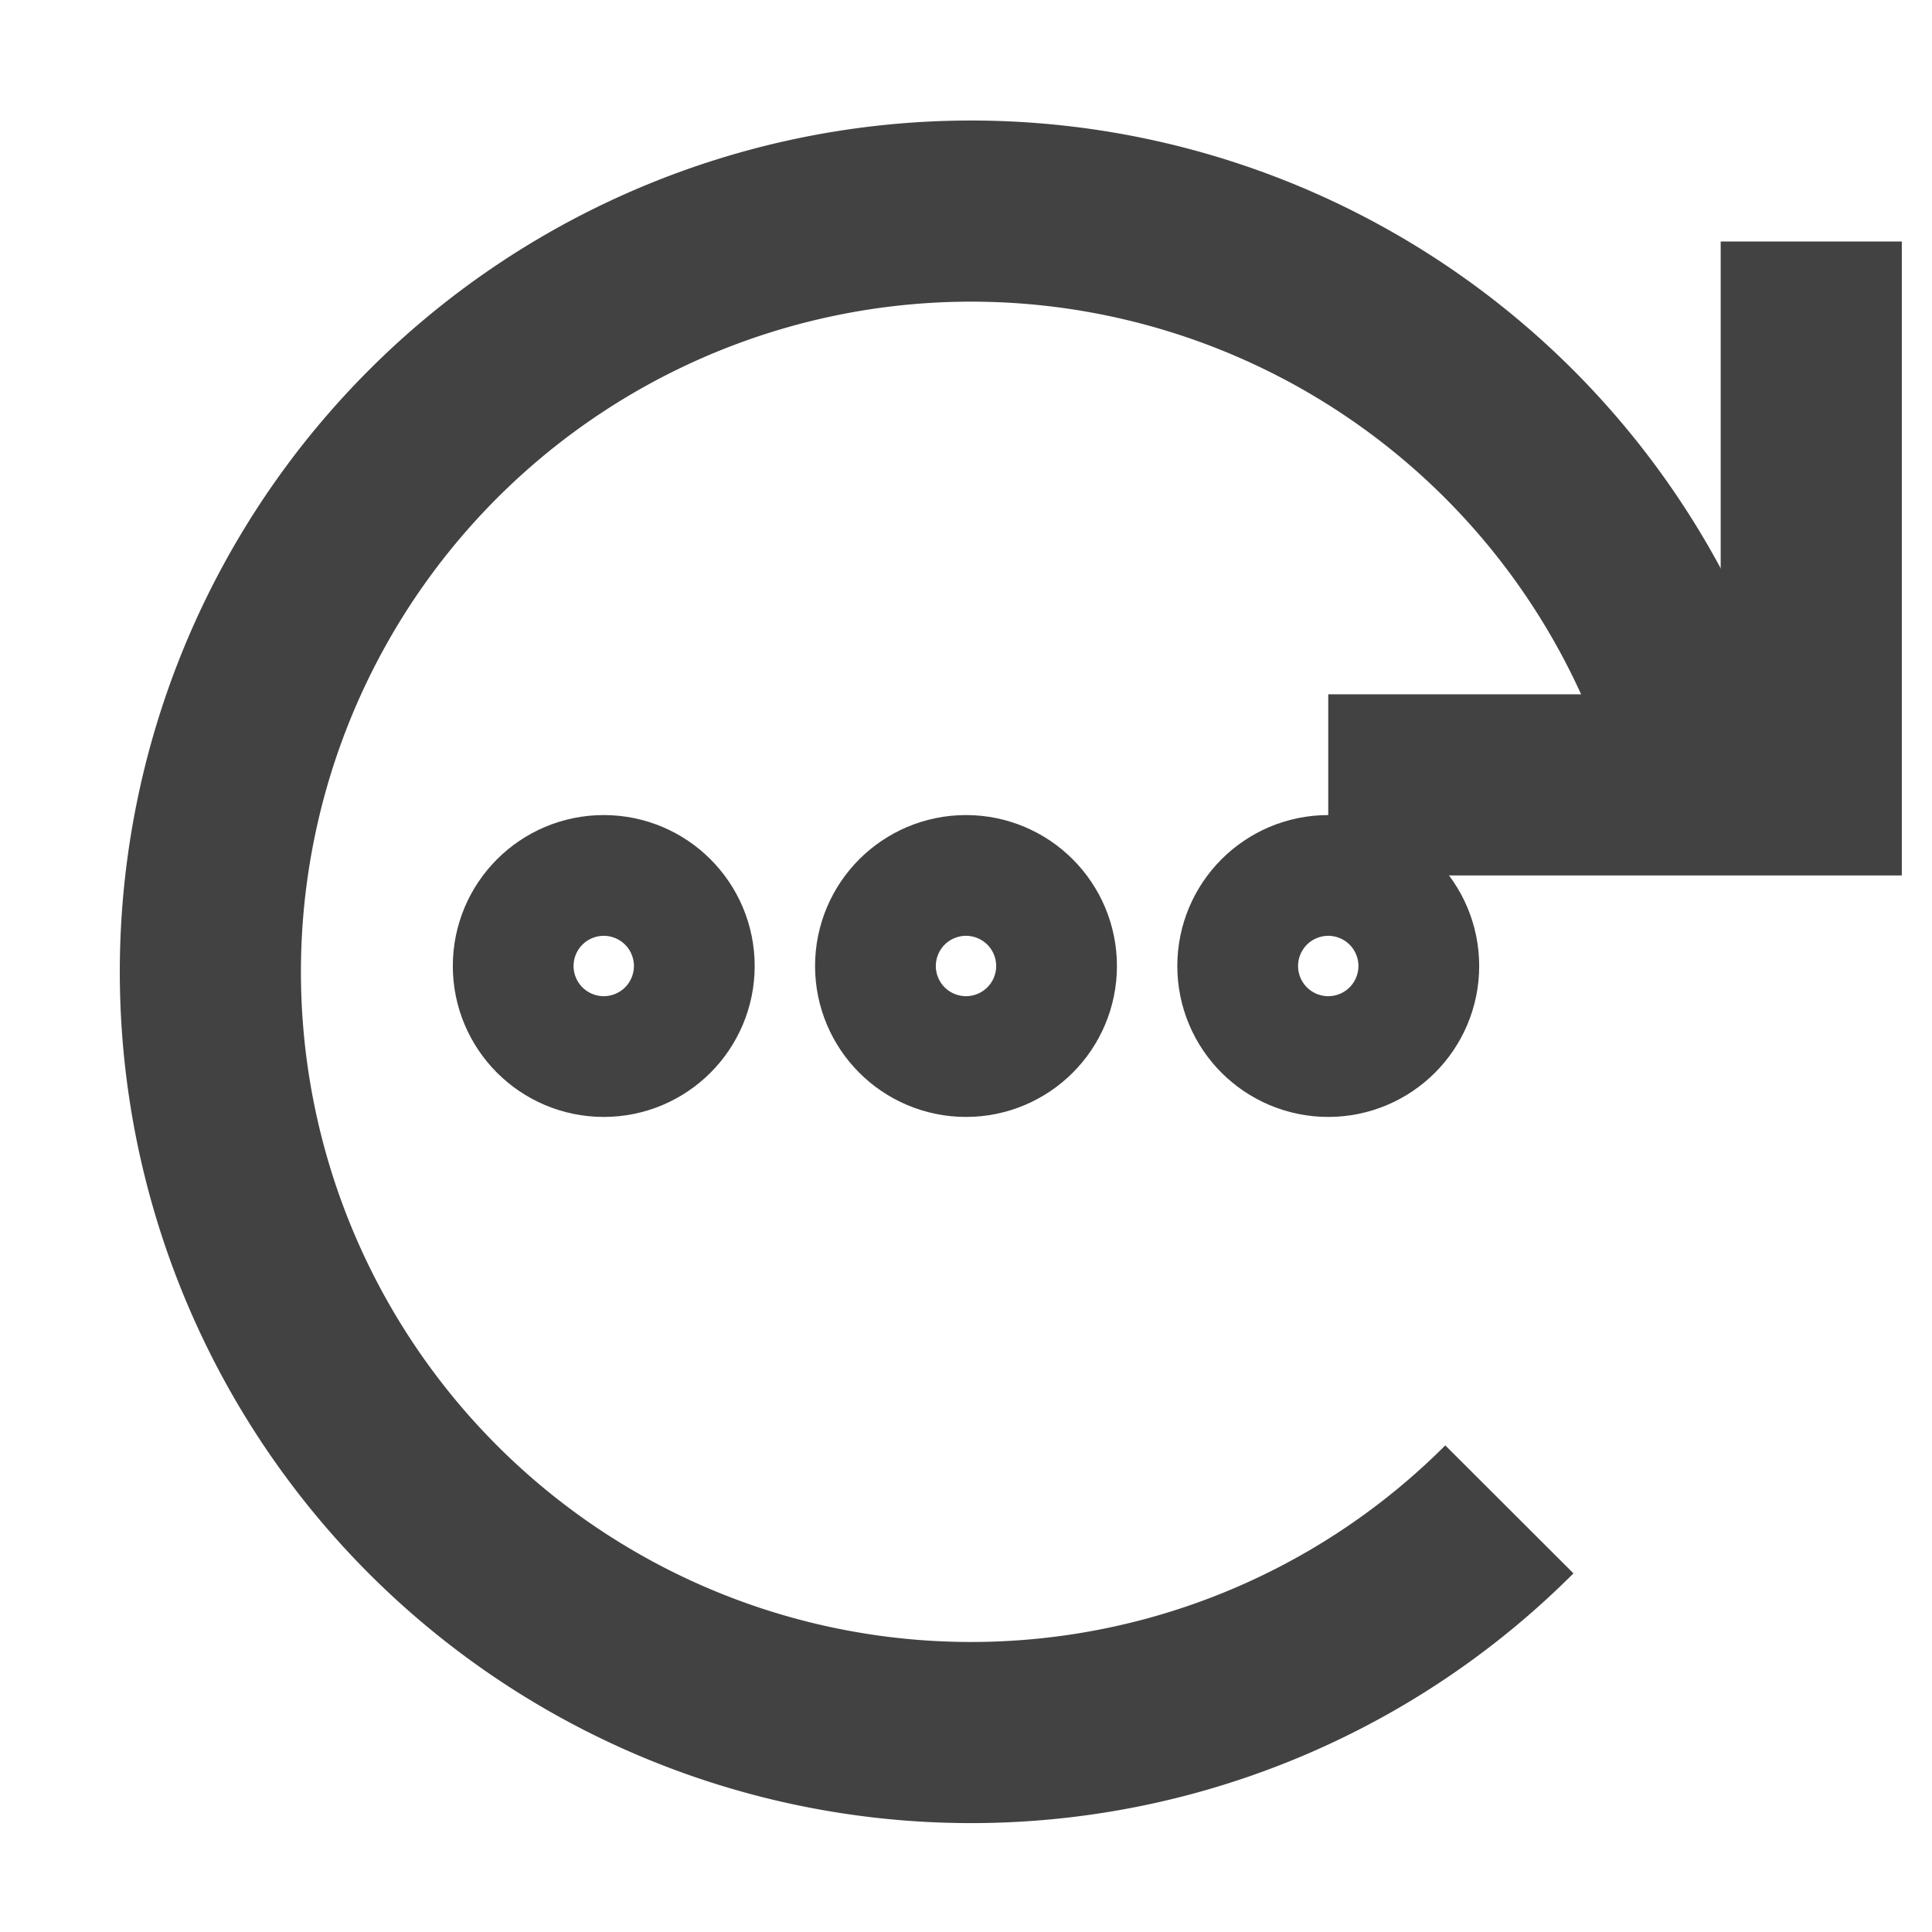 <?xml version="1.0" encoding="utf-8"?>
<svg xmlns="http://www.w3.org/2000/svg" width="16" height="16" viewBox="0 0 16 16">
	<defs>
		<style type="text/css"><![CDATA[
			g {
				transform-origin: 8px 8px;
				animation: 1s linear infinite rotate;
			}
			@keyframes rotate {
				from { transform: rotate(0); }
				to { transform: rotate(1turn); }
			}
		]]></style>
	</defs>
	<g>
		<path d="M14,6 A6.3,6.3 0 1 0 12.5,12.5" style="stroke: #424242; stroke-width: 1.5; fill: none;"/>
		<path d="M15,2 L15,6.5 L11,6.5" style="stroke: #424242; stroke-width: 1.5; fill: none;"/>
	</g>
   <circle cx="5" cy="8" r="0.5" stroke="#424242" stroke-width="1.5" fill="none" />
   <circle cx="8" cy="8" r="0.5" stroke="#424242" stroke-width="1.5" fill="none" />
   <circle cx="11" cy="8" r="0.5" stroke="#424242" stroke-width="1.5" fill="none" />
</svg>
